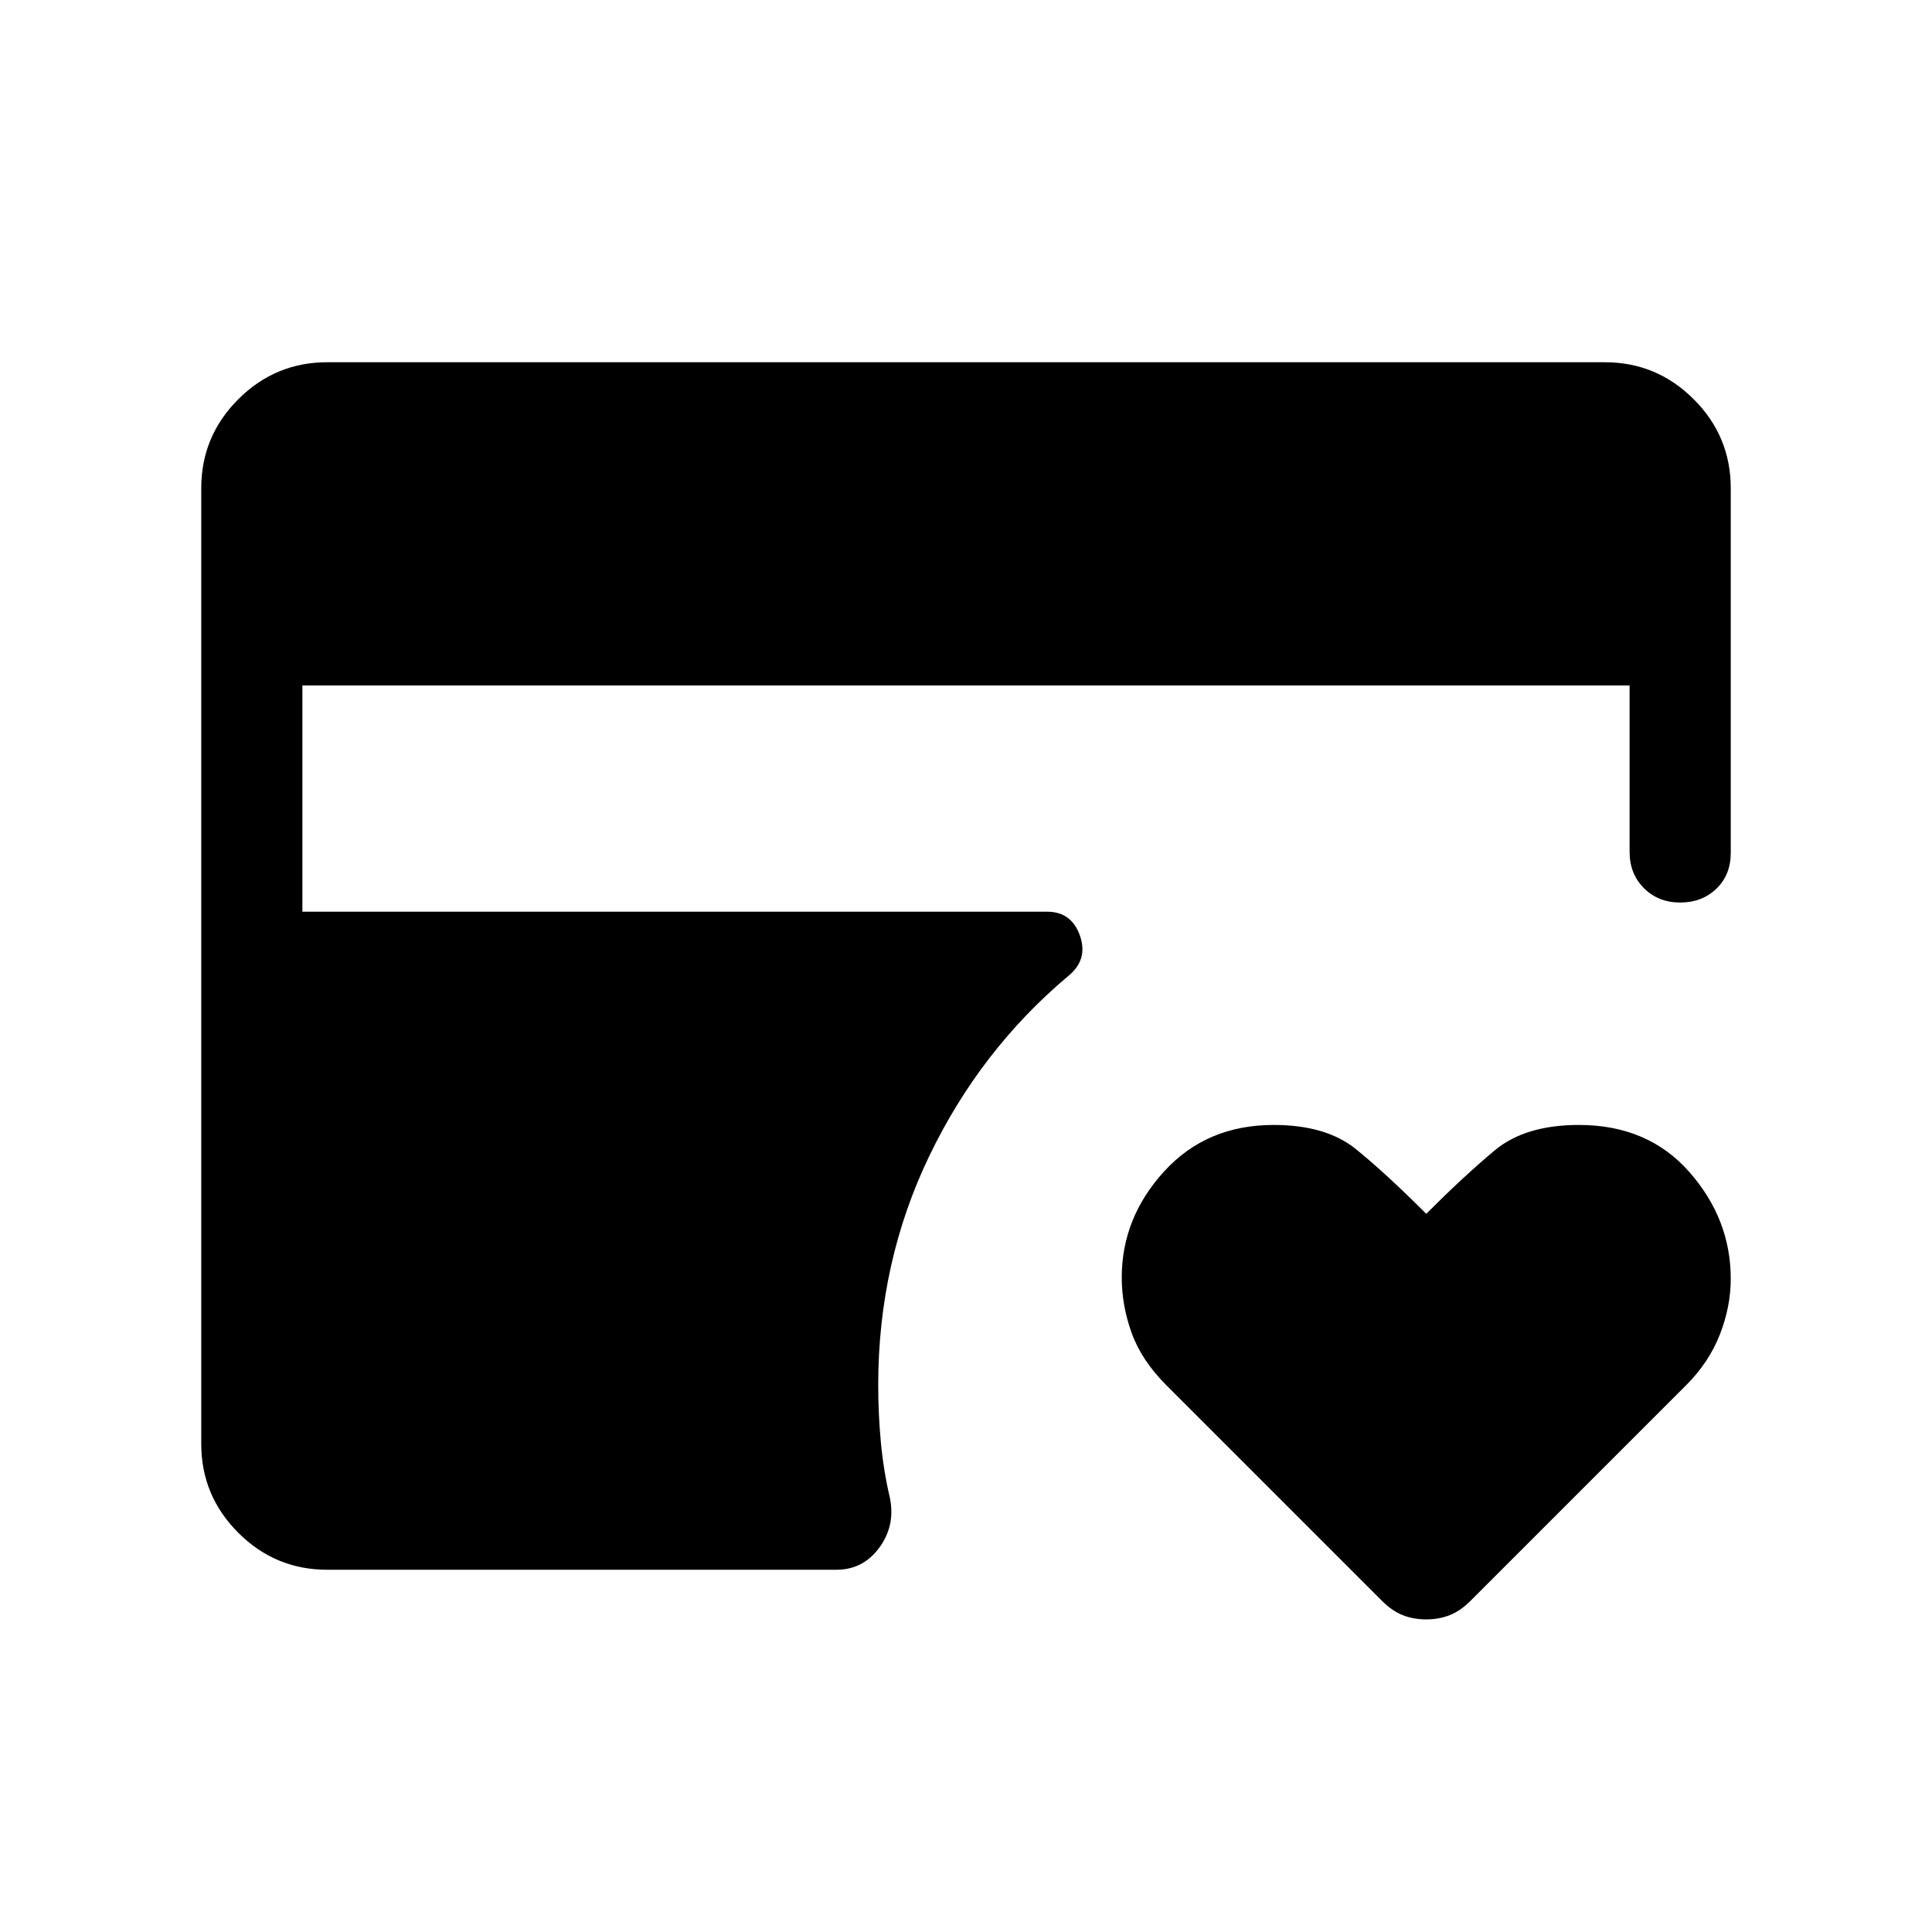 <svg xmlns="http://www.w3.org/2000/svg" viewBox="0 -960 960 960" width="32" height="32"><path d="M708.66-155.33q-6.38 0-11.66-2.11-5.28-2.1-10.17-6.98L579.46-271.79q-12.23-12.24-17.15-25.89-4.92-13.65-4.92-27.5 0-29.69 21.07-52.77 21.08-23.07 54.39-23.07 26.07 0 40.92 12.03 14.84 12.04 34.92 32.12 18.85-18.85 34-31.5 15.16-12.65 41.85-12.65 34.3 0 54.88 23.38Q860-354.26 860-324.56q0 13.84-5.42 27.69-5.43 13.84-16.66 25.08L730.55-164.42q-4.88 4.88-10.2 6.98-5.32 2.11-11.69 2.11ZM162.57-180q-25.79 0-44.18-18.39T100-242.57v-474.86q0-25.79 18.39-44.18T162.57-780h634.86q25.79 0 44.18 18.39T860-717.43v181.17q0 10.98-7.13 17.85-7.14 6.87-18 6.87-10.87 0-18-7.13-7.13-7.13-7.13-18v-82.71H150.26v112.4h370.08q12.12 0 16.3 11.98 4.18 11.97-6.02 20.13-43.62 36.74-68.93 89.41-25.31 52.66-25.31 113.67 0 14.55 1.33 28.59 1.32 14.05 4.49 27.56 2.77 13.69-5.28 24.66Q428.87-180 415.56-180H162.57Z"/></svg>